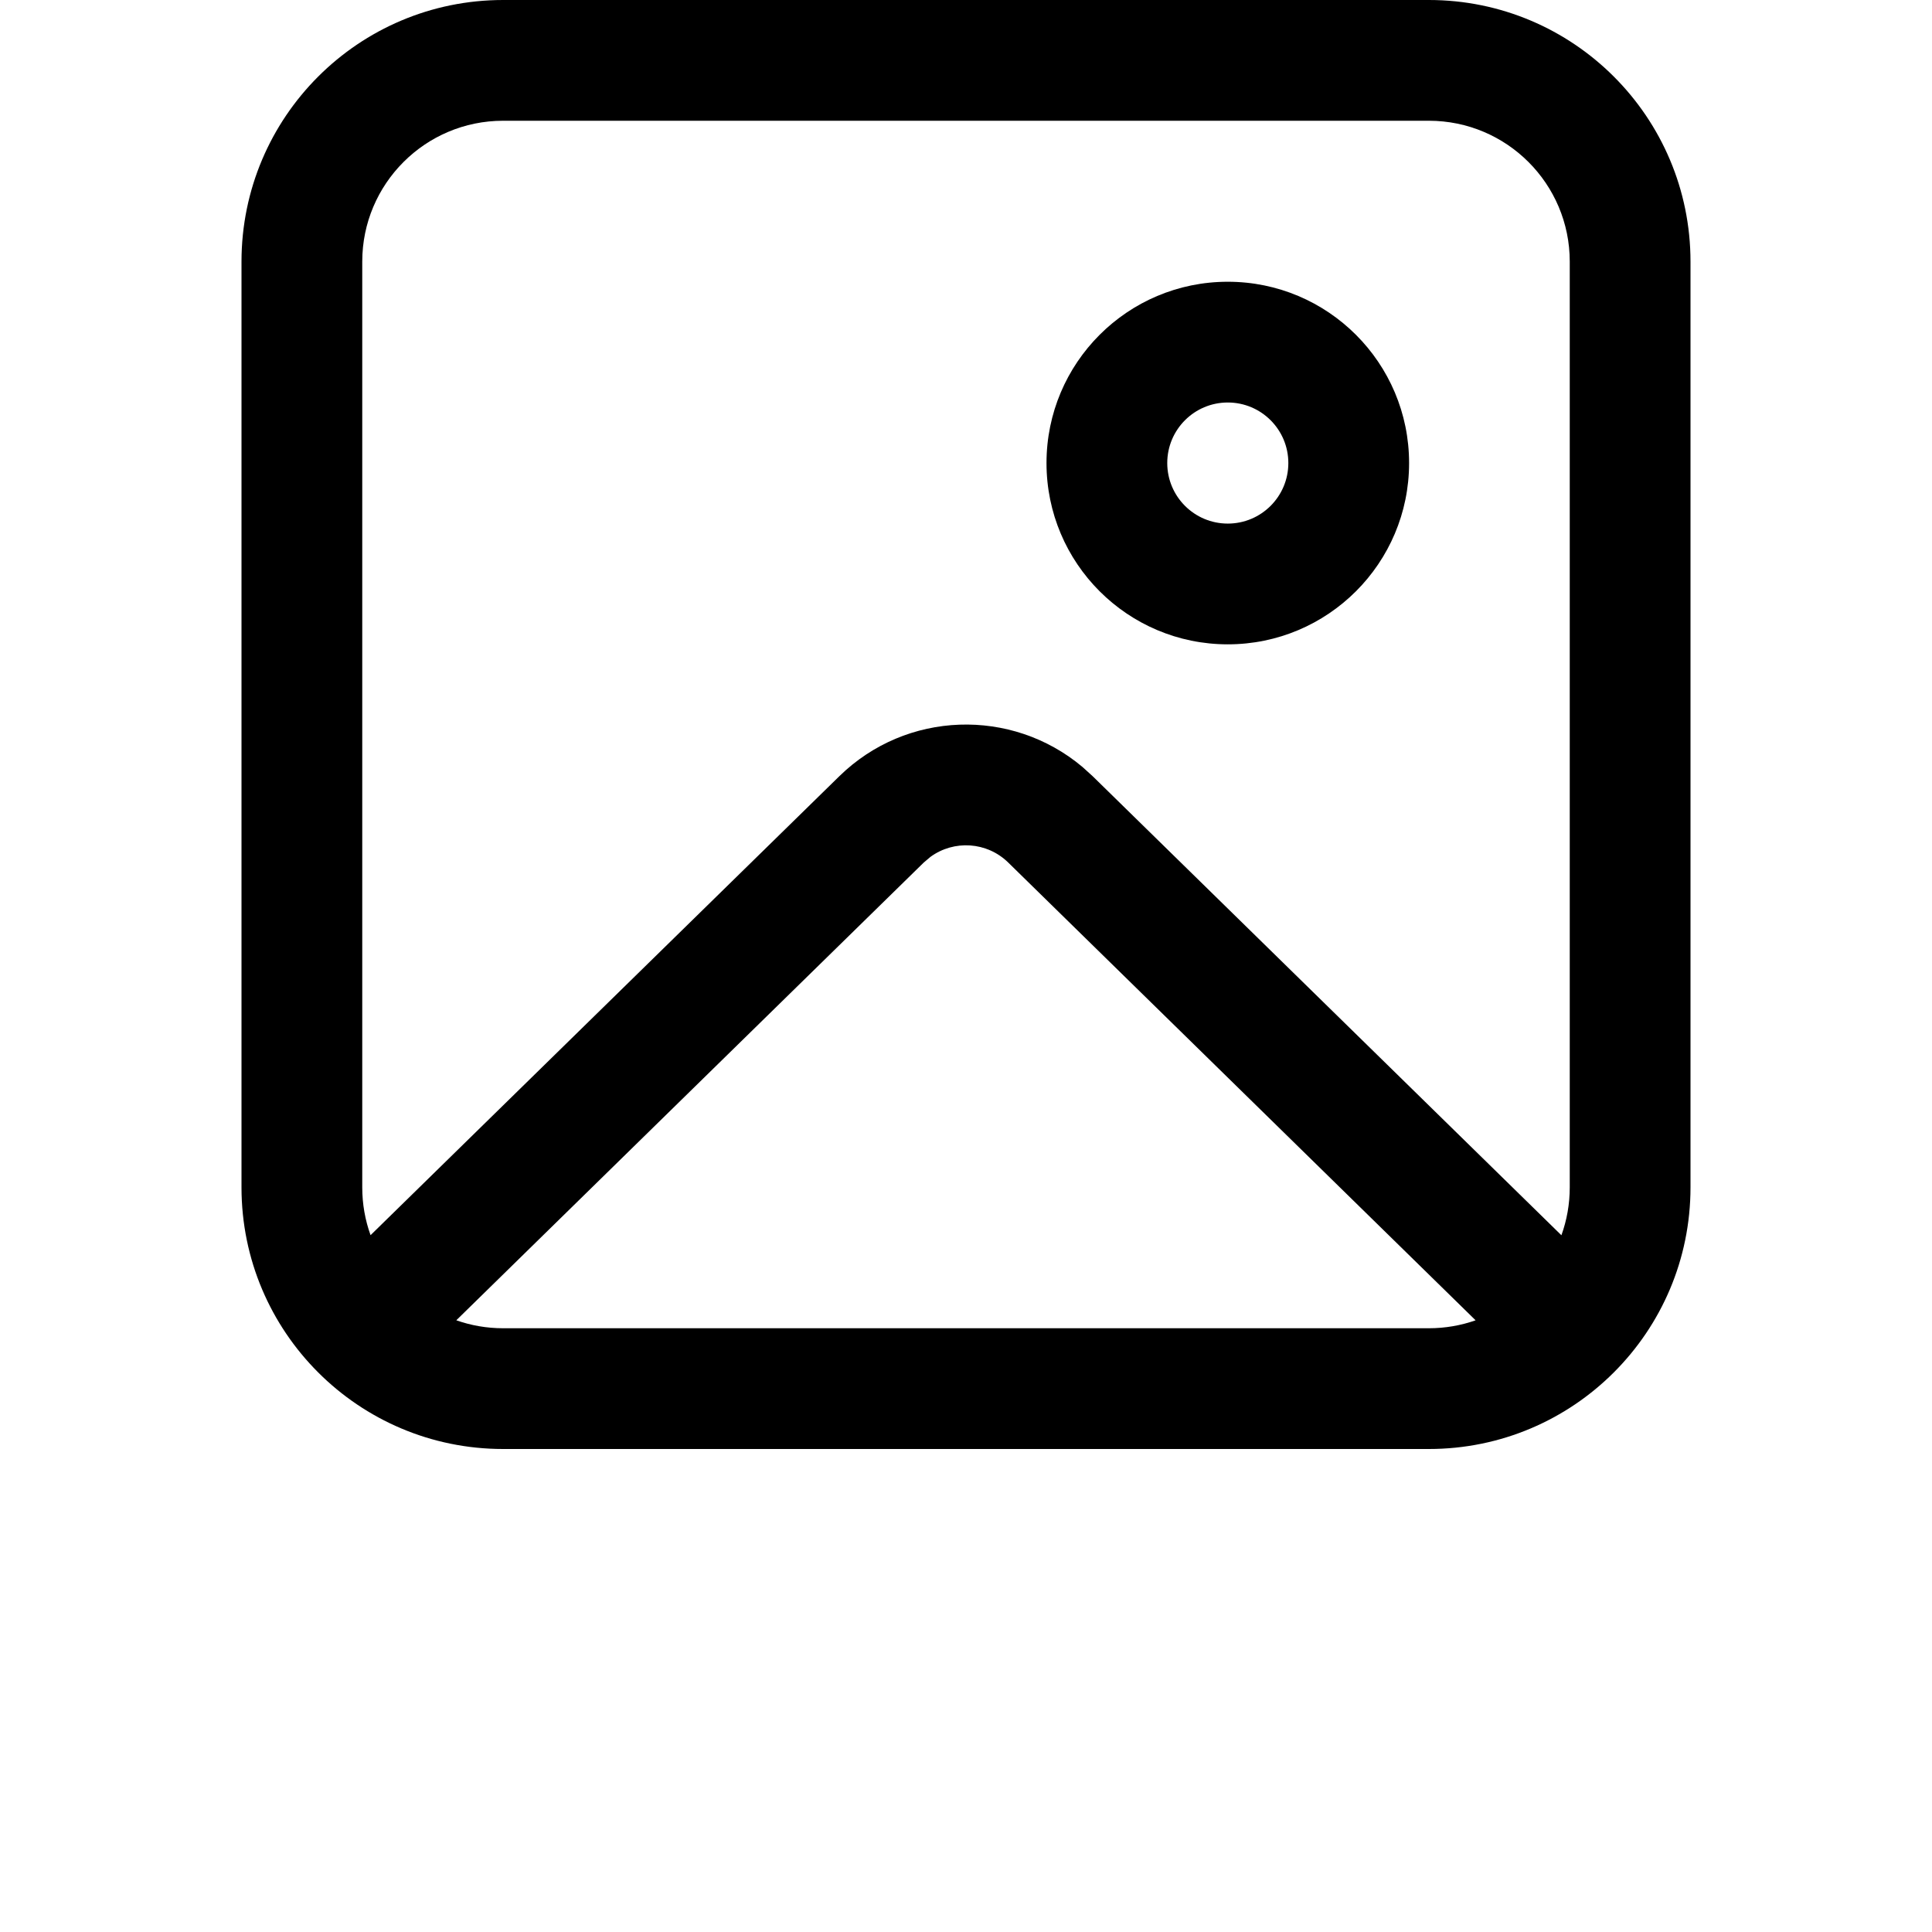 <svg xmlns="http://www.w3.org/2000/svg" width="120" height="120" viewBox="0 0 120 120" fill="none">
  <path d="M88.75 0C97.725 0 105 7.275 105 16.25V73.75C105 82.725 97.725 90 88.75 90H31.25C22.275 90 15 82.725 15 73.75V16.25C15 7.275 22.275 0 31.25 0H88.75ZM91.653 82.007L62.623 53.574C61.298 52.276 59.251 52.158 57.794 53.22L57.376 53.574L28.342 82.005C29.252 82.326 30.231 82.5 31.25 82.5H88.75C89.767 82.5 90.745 82.326 91.653 82.007ZM88.75 7.5H31.25C26.418 7.5 22.5 11.418 22.5 16.25V73.75C22.5 74.792 22.682 75.791 23.016 76.719L52.129 48.215C56.294 44.136 62.837 43.943 67.229 47.633L67.871 48.215L96.982 76.724C97.317 75.795 97.5 74.794 97.5 73.75V16.25C97.5 11.418 93.582 7.5 88.75 7.5ZM76.26 17.5C82.48 17.5 87.521 22.541 87.521 28.761C87.521 34.98 82.48 40.021 76.26 40.021C70.041 40.021 65 34.98 65 28.761C65 22.541 70.041 17.5 76.26 17.5ZM76.26 25C74.183 25 72.5 26.684 72.5 28.761C72.5 30.837 74.183 32.521 76.26 32.521C78.338 32.521 80.021 30.837 80.021 28.761C80.021 26.684 78.338 25 76.26 25Z" fill="current"/>
</svg>